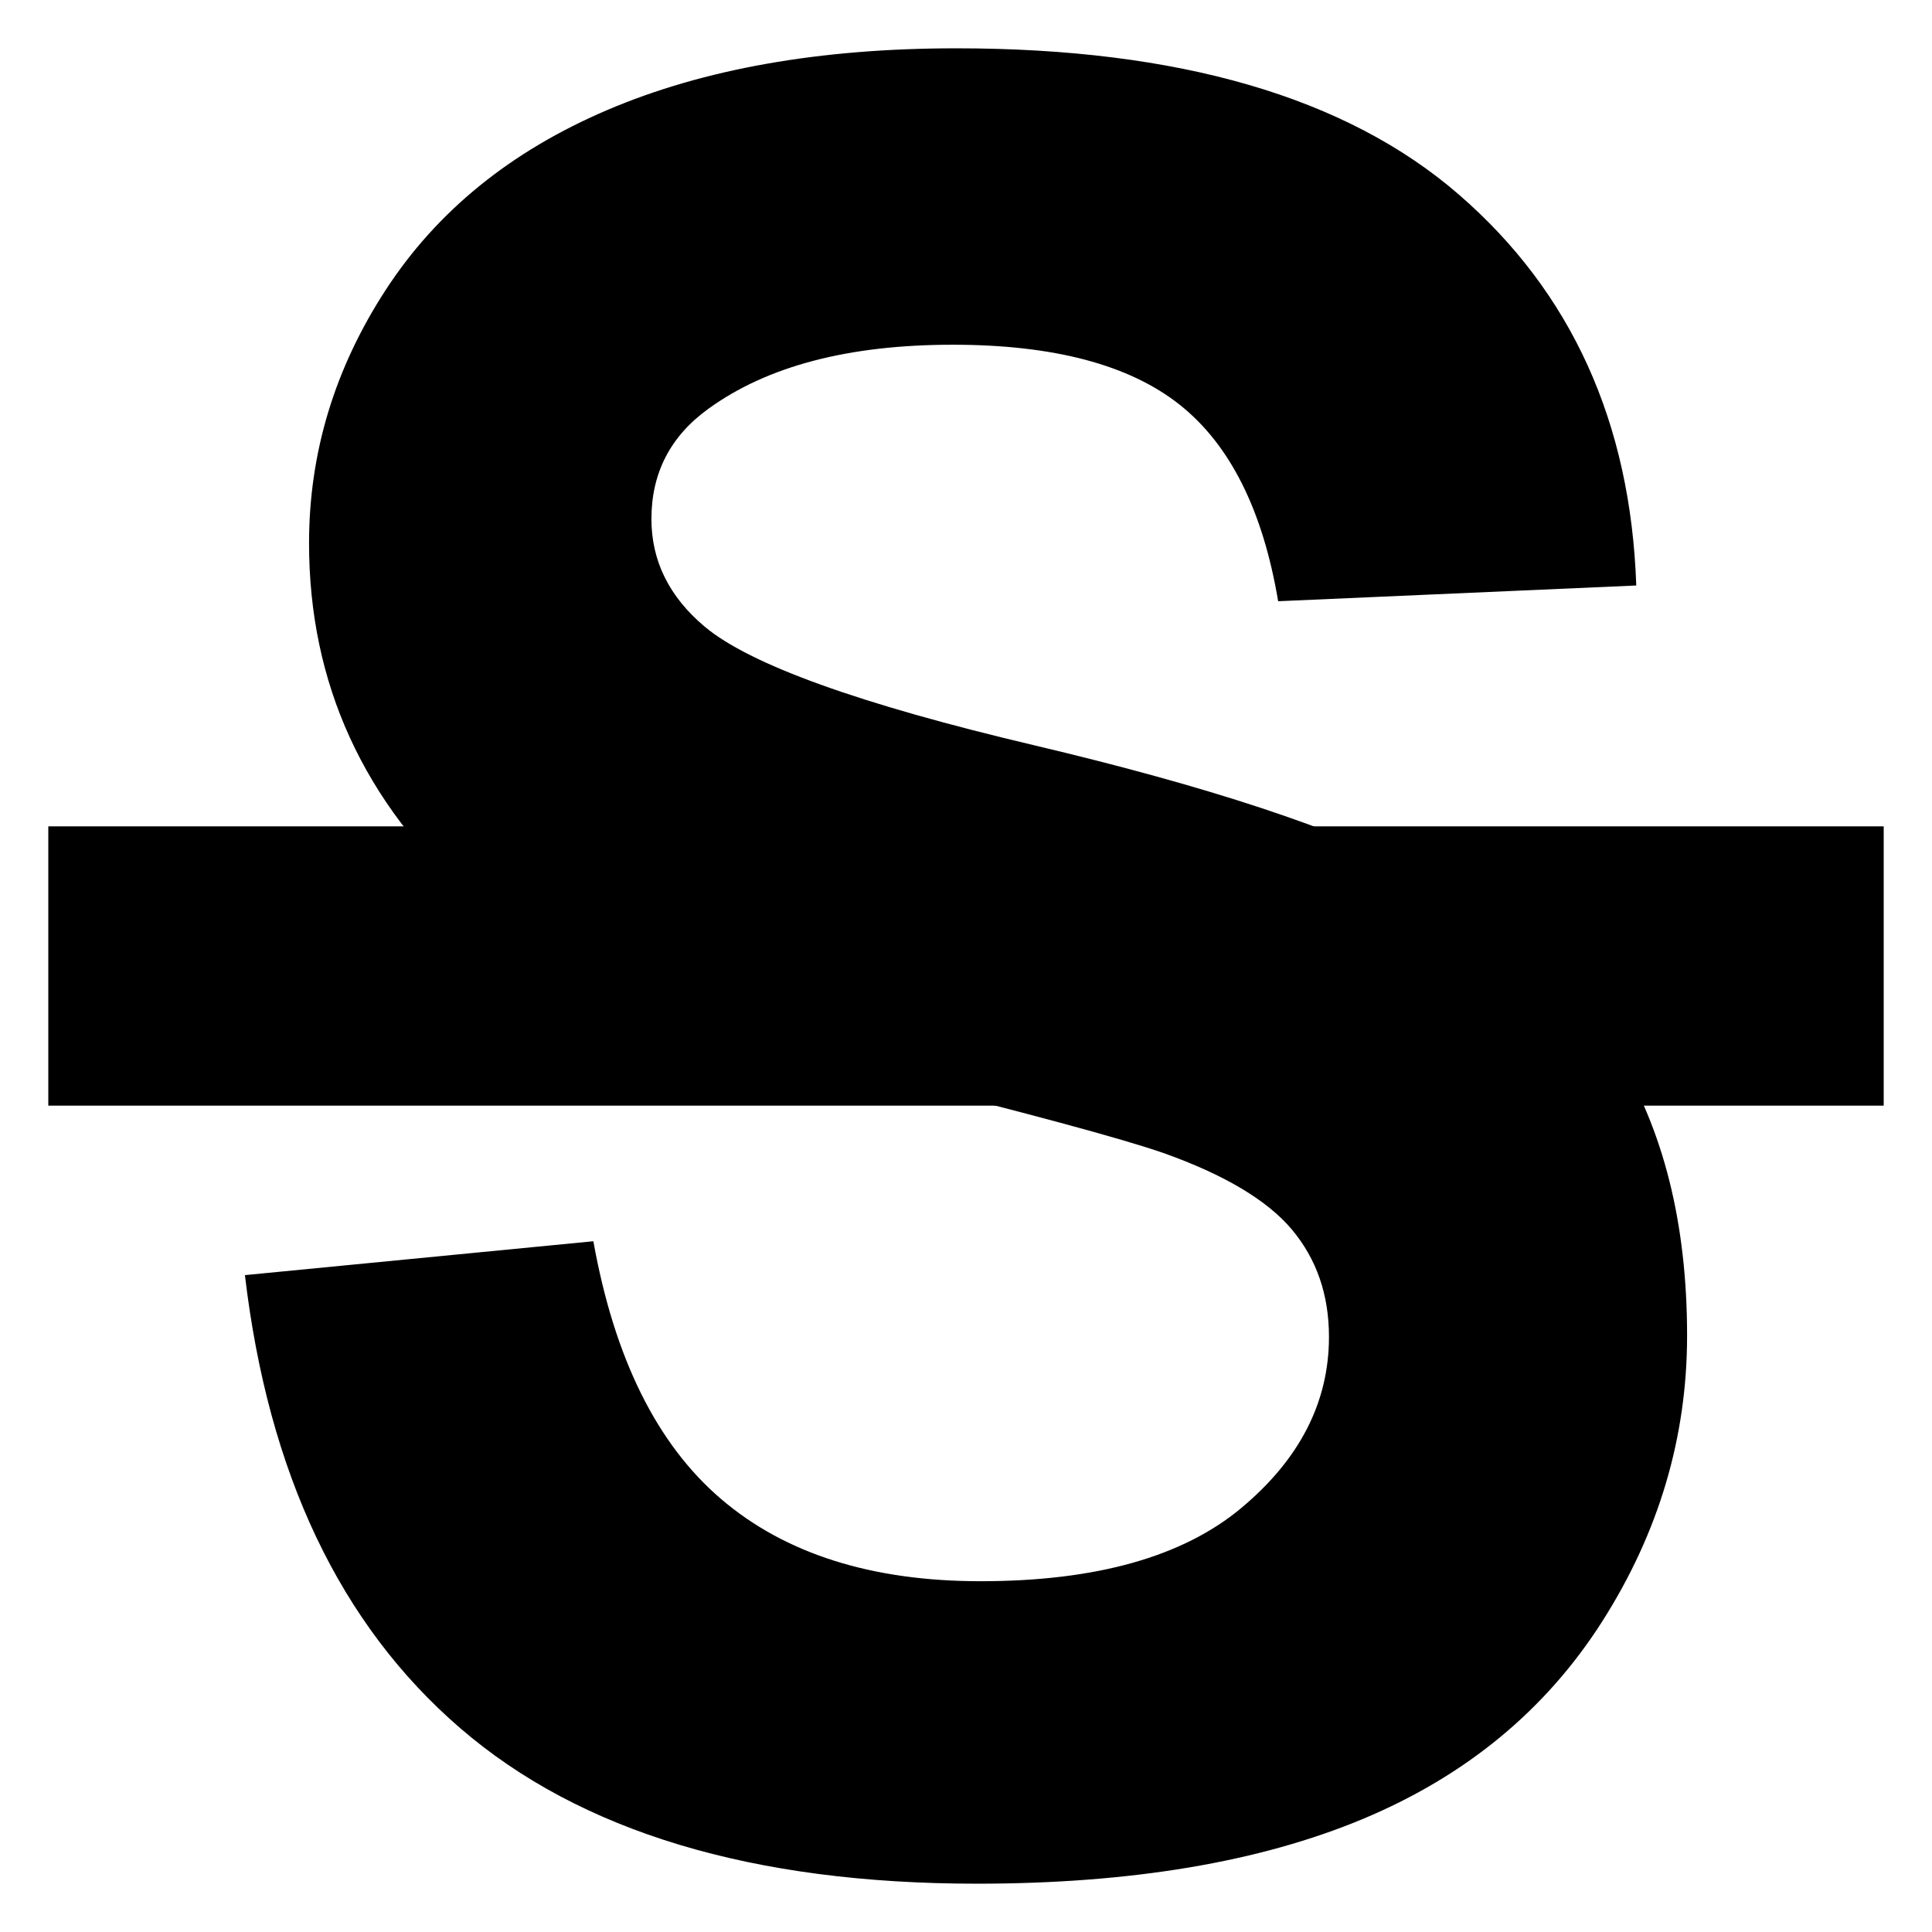 <?xml version="1.0" encoding="utf-8"?>
<!-- Generator: Adobe Illustrator 15.1.0, SVG Export Plug-In . SVG Version: 6.00 Build 0)  -->
<!DOCTYPE svg PUBLIC "-//W3C//DTD SVG 1.1//EN" "http://www.w3.org/Graphics/SVG/1.1/DTD/svg11.dtd">
<svg version="1.1" id="Layer_1" xmlns="http://www.w3.org/2000/svg" xmlns:xlink="http://www.w3.org/1999/xlink" x="0px" y="0px"
	 width="283.465px" height="283.465px" viewBox="0 0 283.465 283.465" enable-background="new 0 0 283.465 283.465"
	 xml:space="preserve">
<g>
	<path d="M35.935,187.087l51.124-4.97c3.077,17.16,9.32,29.764,18.729,37.81c9.407,8.051,22.101,12.071,38.077,12.071
		c16.922,0,29.672-3.576,38.254-10.739c8.578-7.16,12.869-15.53,12.869-25.119c0-6.15-1.805-11.389-5.414-15.709
		c-3.611-4.318-9.913-8.075-18.906-11.272c-6.154-2.131-20.178-5.915-42.07-11.361c-28.167-6.979-47.929-15.56-59.289-25.74
		c-15.976-14.317-23.965-31.773-23.965-52.366c0-13.254,3.756-25.651,11.272-37.19c7.514-11.537,18.342-20.326,32.485-26.36
		c14.141-6.035,31.211-9.053,51.213-9.053c32.662,0,57.248,7.162,73.756,21.479c16.512,14.32,25.18,33.434,26.006,57.337
		l-52.544,2.308c-2.249-13.371-7.072-22.988-14.468-28.847c-7.397-5.857-18.492-8.787-33.283-8.787
		c-15.267,0-27.223,3.137-35.859,9.409c-5.563,4.023-8.344,9.408-8.344,16.153c0,6.154,2.604,11.422,7.812,15.798
		c6.627,5.564,22.723,11.362,48.283,17.396c25.563,6.038,44.468,12.28,56.716,18.729c12.25,6.452,21.833,15.267,28.758,26.45
		c6.922,11.182,10.385,25.002,10.385,41.45c0,14.91-4.143,28.876-12.426,41.895c-8.284,13.019-20,22.693-35.148,29.023
		c-15.149,6.326-34.023,9.496-56.627,9.496c-32.902,0-58.168-7.604-75.8-22.813C49.898,238.362,39.366,216.199,35.935,187.087z"/>
</g>
<rect x="7.087" y="121.244" width="269.291" height="40.977"/>
</svg>
